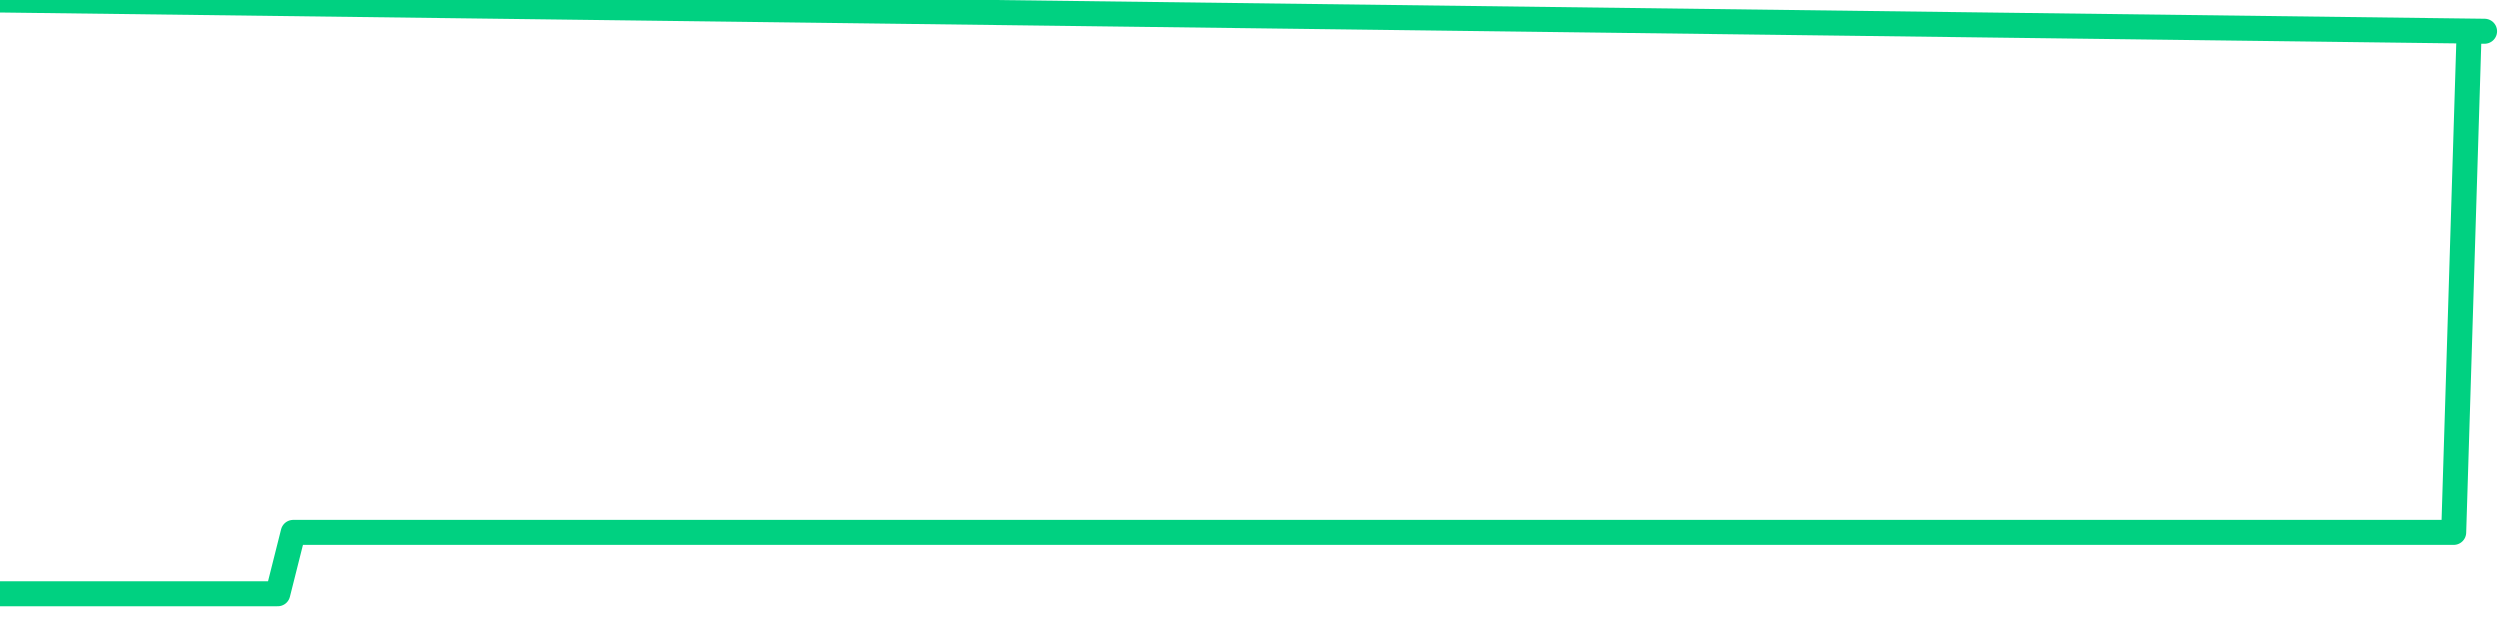 <svg xmlns="http://www.w3.org/2000/svg" width="200" height="50" viewBox="0 0 200 50" shape-rendering="auto"><polyline points="0,47.5 1.235,47.5 2.469,47.5 3.704,47.5 4.938,47.5 6.173,47.5 7.407,47.5 8.642,47.5 9.877,47.5 11.111,47.5 12.346,47.5 13.58,47.5 14.815,47.5 16.049,47.5 17.284,47.5 18.519,47.5 19.753,47.5 20.988,47.5 22.222,47.5 23.457,42.591 24.691,42.591 25.926,42.591 27.16,42.591 28.395,42.591 29.63,42.591 30.864,42.591 32.099,42.591 33.333,42.591 34.568,42.591 35.802,42.591 37.037,42.591 38.272,42.591 39.506,42.591 40.741,42.591 41.975,42.591 43.21,42.591 44.444,42.591 45.679,42.591 46.914,42.591 48.148,42.591 49.383,42.591 50.617,42.591 51.852,42.591 53.086,42.591 54.321,42.591 55.556,42.591 56.79,42.591 58.025,42.591 59.259,42.591 60.494,42.591 61.728,42.591 62.963,42.591 64.198,42.591 65.432,42.591 66.667,42.591 67.901,42.591 69.136,42.591 70.37,42.591 71.605,42.591 72.84,42.591 74.074,42.591 75.309,42.591 76.543,42.591 77.778,42.591 79.012,42.591 80.247,42.591 81.481,42.591 82.716,42.591 83.951,42.591 85.185,42.591 86.42,42.591 87.654,42.591 88.889,42.591 90.123,42.591 91.358,42.591 92.593,42.591 93.827,42.591 95.062,42.591 96.296,42.591 97.531,42.591 98.765,42.591 100,42.591 101.235,42.591 102.469,42.591 103.704,42.591 104.938,42.591 106.173,42.591 107.407,42.591 108.642,42.591 109.877,42.591 111.111,42.591 112.346,42.591 113.58,42.591 114.815,42.591 116.049,42.591 117.284,42.591 118.519,42.591 119.753,42.591 120.988,42.591 122.222,42.591 123.457,42.591 124.691,42.591 125.926,42.591 127.16,42.591 128.395,42.591 129.63,42.591 130.864,42.591 132.099,42.591 133.333,42.591 134.568,42.591 135.802,42.591 137.037,42.591 138.272,42.591 139.506,42.591 140.741,42.591 141.975,42.591 143.21,42.591 144.444,42.591 145.679,42.591 146.914,42.591 148.148,42.591 149.383,42.591 150.617,42.591 151.852,42.591 153.086,42.591 154.321,42.591 155.556,42.591 156.79,42.591 158.025,42.591 159.259,42.591 160.494,42.591 161.728,42.591 162.963,42.591 164.198,42.591 165.432,42.591 166.667,42.591 167.901,42.591 169.136,42.591 170.37,42.591 171.605,42.591 172.84,42.591 174.074,42.591 175.309,42.591 176.543,42.591 177.778,42.591 179.012,42.591 180.247,42.591 181.481,42.591 182.716,42.591 183.951,42.591 185.185,42.591 186.42,42.591 187.654,42.591 188.889,42.591 190.123,42.591 191.358,42.591 192.593,42.591 193.827,42.591 195.062,42.591 196.296,42.591 197.531,2.5 198.765,2.5 200,NaN " stroke="#00d181" stroke-width="2" stroke-opacity="1" fill="none" fill-opacity="0" stroke-linejoin="round" vector-effect="non-scaling-stroke"/></svg>
